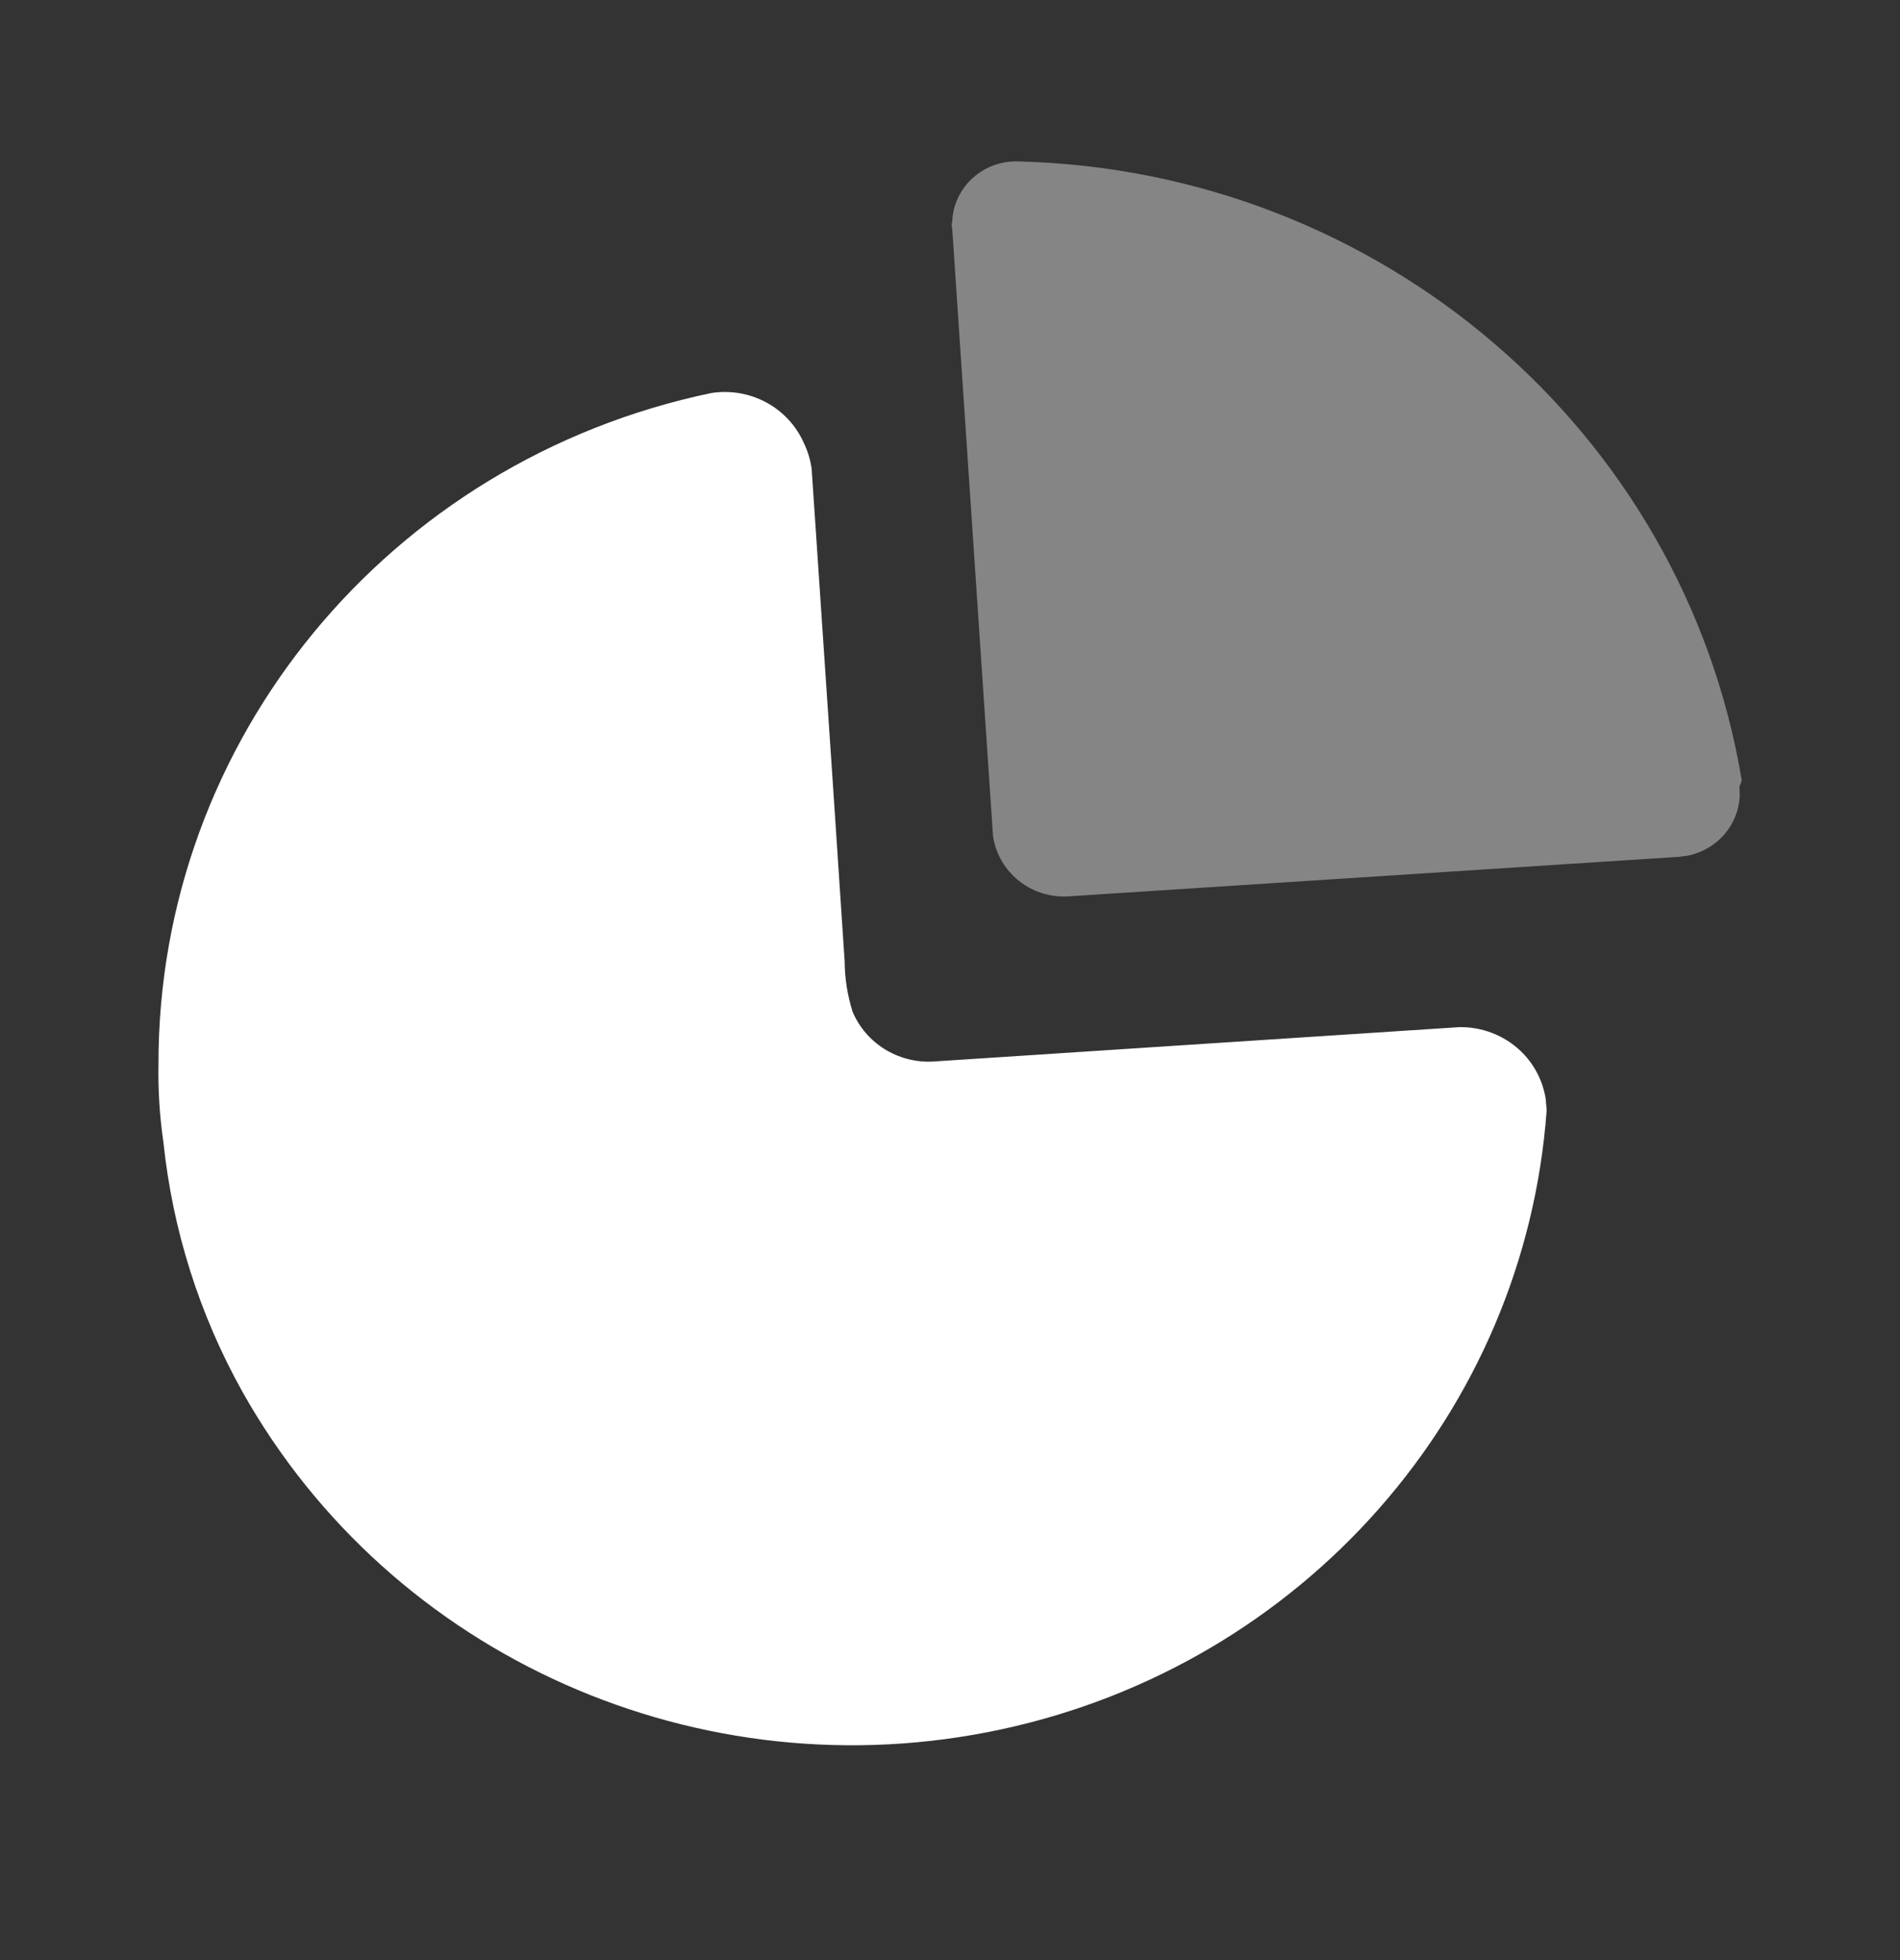 <svg viewBox="0 0 32 33" fill="none" xmlns="http://www.w3.org/2000/svg">
  <rect x="0" y="0" width="32" height="33" fill="#333333" stroke="none"/>
  <mask id="mask0_386_6134" style="mask-type:alpha" maskUnits="userSpaceOnUse" x="0" y="0" width="32" height="33">
    <rect y="0.05" width="32" height="32" fill="white" />
  </mask>
  <g mask="url(#mask0_386_6134)">
    <path
      d="M13.67 7.896L14.042 13.416L14.226 16.191C14.228 16.476 14.273 16.759 14.359 17.032C14.581 17.561 15.117 17.897 15.699 17.873L24.576 17.293C24.96 17.286 25.331 17.43 25.608 17.692C25.838 17.911 25.986 18.197 26.033 18.504L26.049 18.691C25.682 23.777 21.946 28.019 16.87 29.114C11.795 30.209 6.59 27.896 4.082 23.43C3.358 22.133 2.907 20.707 2.753 19.236C2.689 18.8 2.661 18.36 2.669 17.921C2.661 12.467 6.544 7.753 11.98 6.617C12.634 6.515 13.275 6.861 13.538 7.458C13.605 7.596 13.65 7.744 13.67 7.896Z"
      fill="white" />
    <path opacity="0.4"
      d="M29.334 13.133L29.324 13.177L29.297 13.24L29.301 13.414C29.287 13.643 29.198 13.864 29.046 14.043C28.886 14.229 28.669 14.356 28.429 14.405L28.283 14.425L18.042 15.088C17.701 15.122 17.362 15.012 17.109 14.786C16.898 14.598 16.762 14.344 16.724 14.07L16.037 3.844C16.025 3.809 16.025 3.772 16.037 3.737C16.046 3.455 16.171 3.189 16.382 2.997C16.593 2.806 16.873 2.705 17.16 2.718C23.24 2.873 28.35 7.245 29.334 13.133Z"
      fill="white" />
  </g>
</svg>
